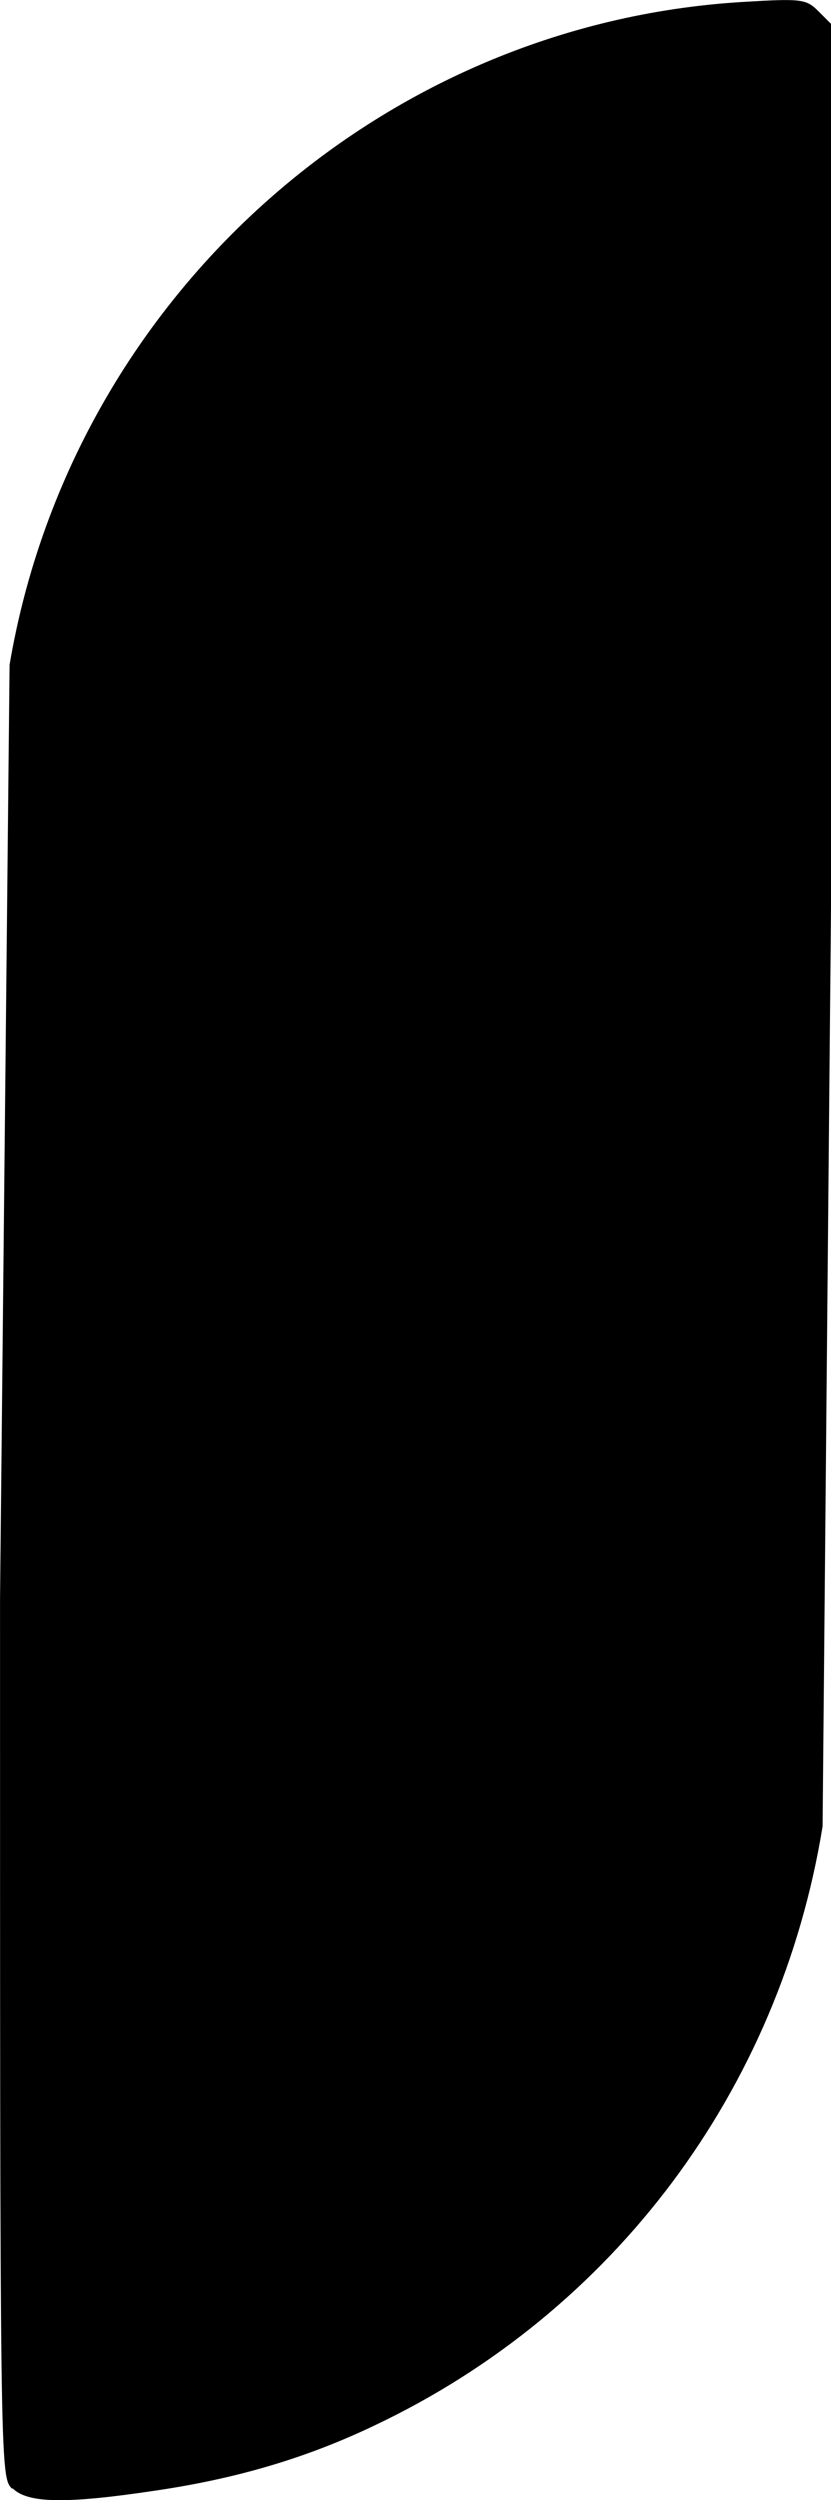<svg xmlns="http://www.w3.org/2000/svg" viewBox="0 0 19.093 57.412" height="216.99" width="72.163"><path d="M.274 57.147c-.273-.273-.273-.45-.273-20.43L.22 15.265C1.638 6.905 8.675.55 17.063.045c1.364-.082 1.46-.068 1.746.218l.286.286v20.09L18.9 41.94c-.982 6.055-4.8 11.156-10.3 13.76-1.568.75-3.19 1.227-5.073 1.5-2.005.3-2.89.286-3.232-.055z"/></svg>